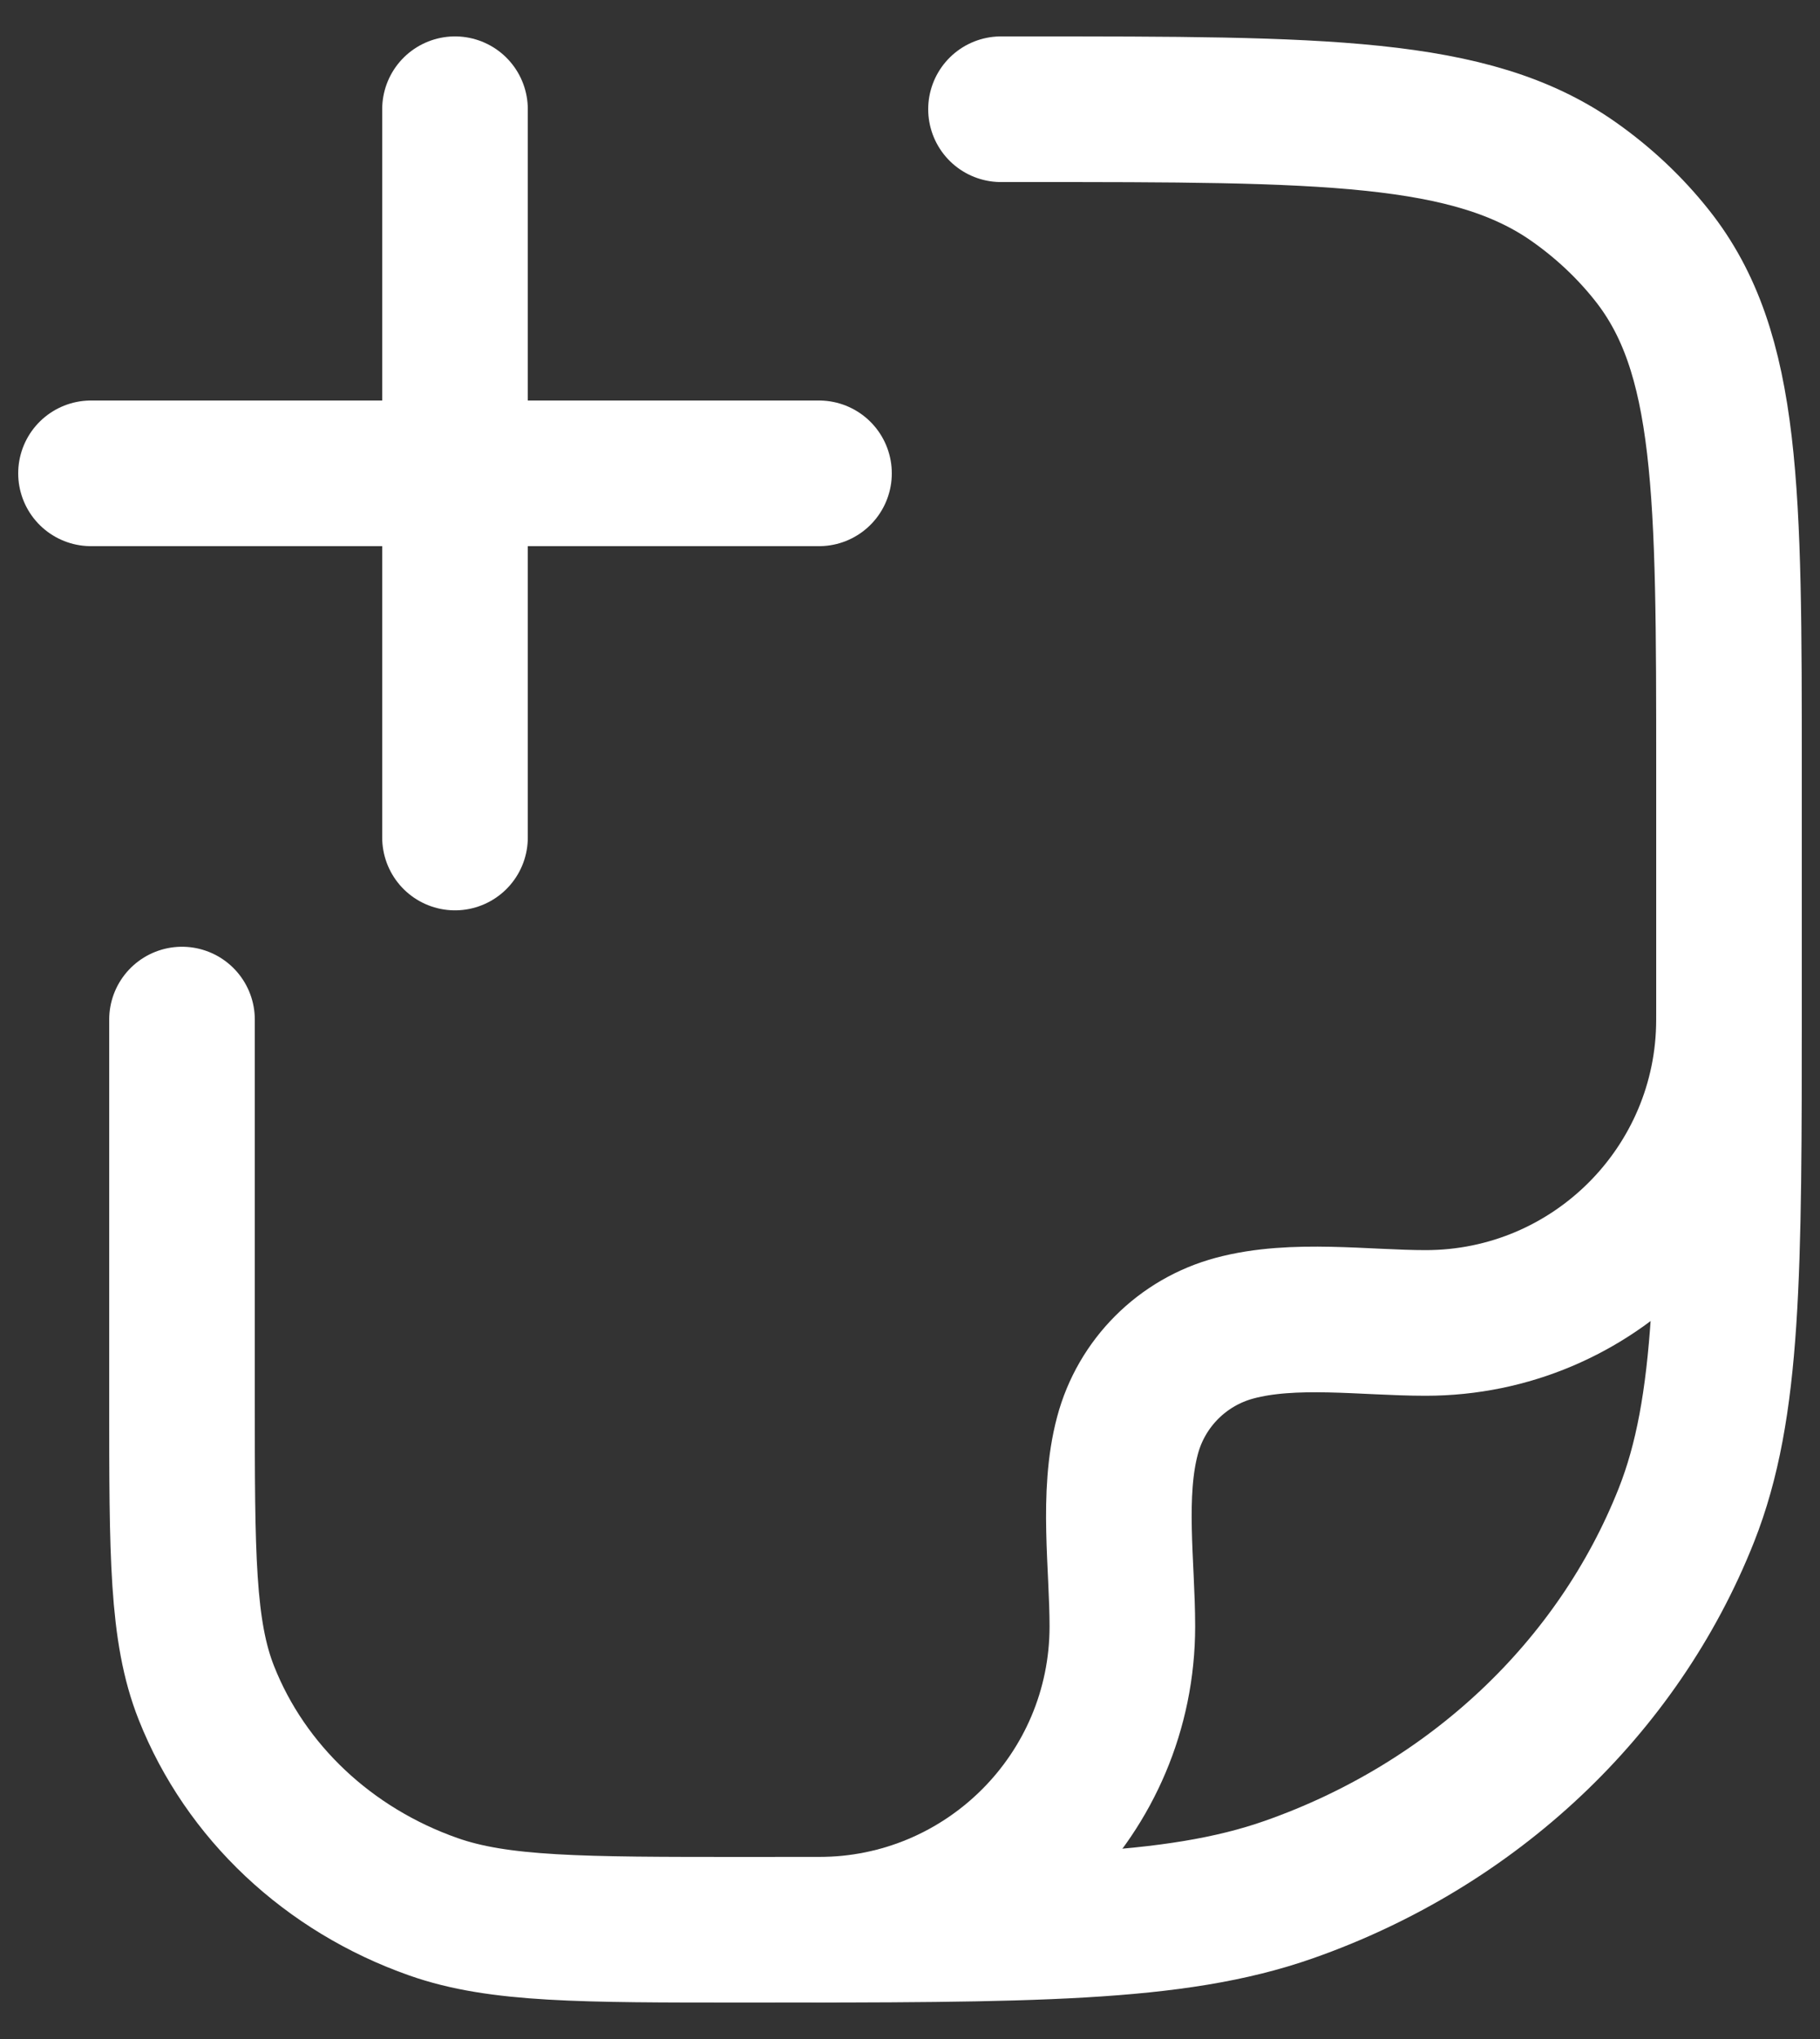 <svg width="25" height="28" viewBox="0 0 25 28" fill="none" xmlns="http://www.w3.org/2000/svg">
    <rect x="0" y="0" width="25" height="28" fill="#333333" stroke="none"/>
    <path d="M13.75 1.5H14.091C18.167 1.5 20.206 1.5 21.621 2.498C22.027 2.784 22.387 3.122 22.69 3.504C23.75 4.836 23.75 6.755 23.75 10.591V13.773C23.75 17.477 23.75 19.329 23.164 20.808C22.221 23.186 20.229 25.062 17.702 25.949C16.131 26.5 14.163 26.5 10.227 26.5C7.978 26.5 6.854 26.5 5.956 26.185C4.512 25.678 3.373 24.607 2.835 23.248C2.5 22.403 2.5 21.344 2.5 19.228V14.001"
          stroke="#FFFFFF" stroke-width="2" stroke-linecap="round" stroke-linejoin="round"/>
    <path d="M23.75 14C23.75 16.301 21.884 18.167 19.583 18.167C18.751 18.167 17.77 18.021 16.961 18.238C16.242 18.43 15.68 18.992 15.488 19.711C15.271 20.52 15.417 21.501 15.417 22.333C15.417 24.634 13.551 26.5 11.25 26.5"
          stroke="#FFFFFF" stroke-width="2" stroke-linecap="round" stroke-linejoin="round"/>
    <path d="M11.25 6.5L1.25 6.5M6.25 1.5V11.501" stroke="#FFFFFF" stroke-width="2"
          stroke-linecap="round"/>
</svg>
